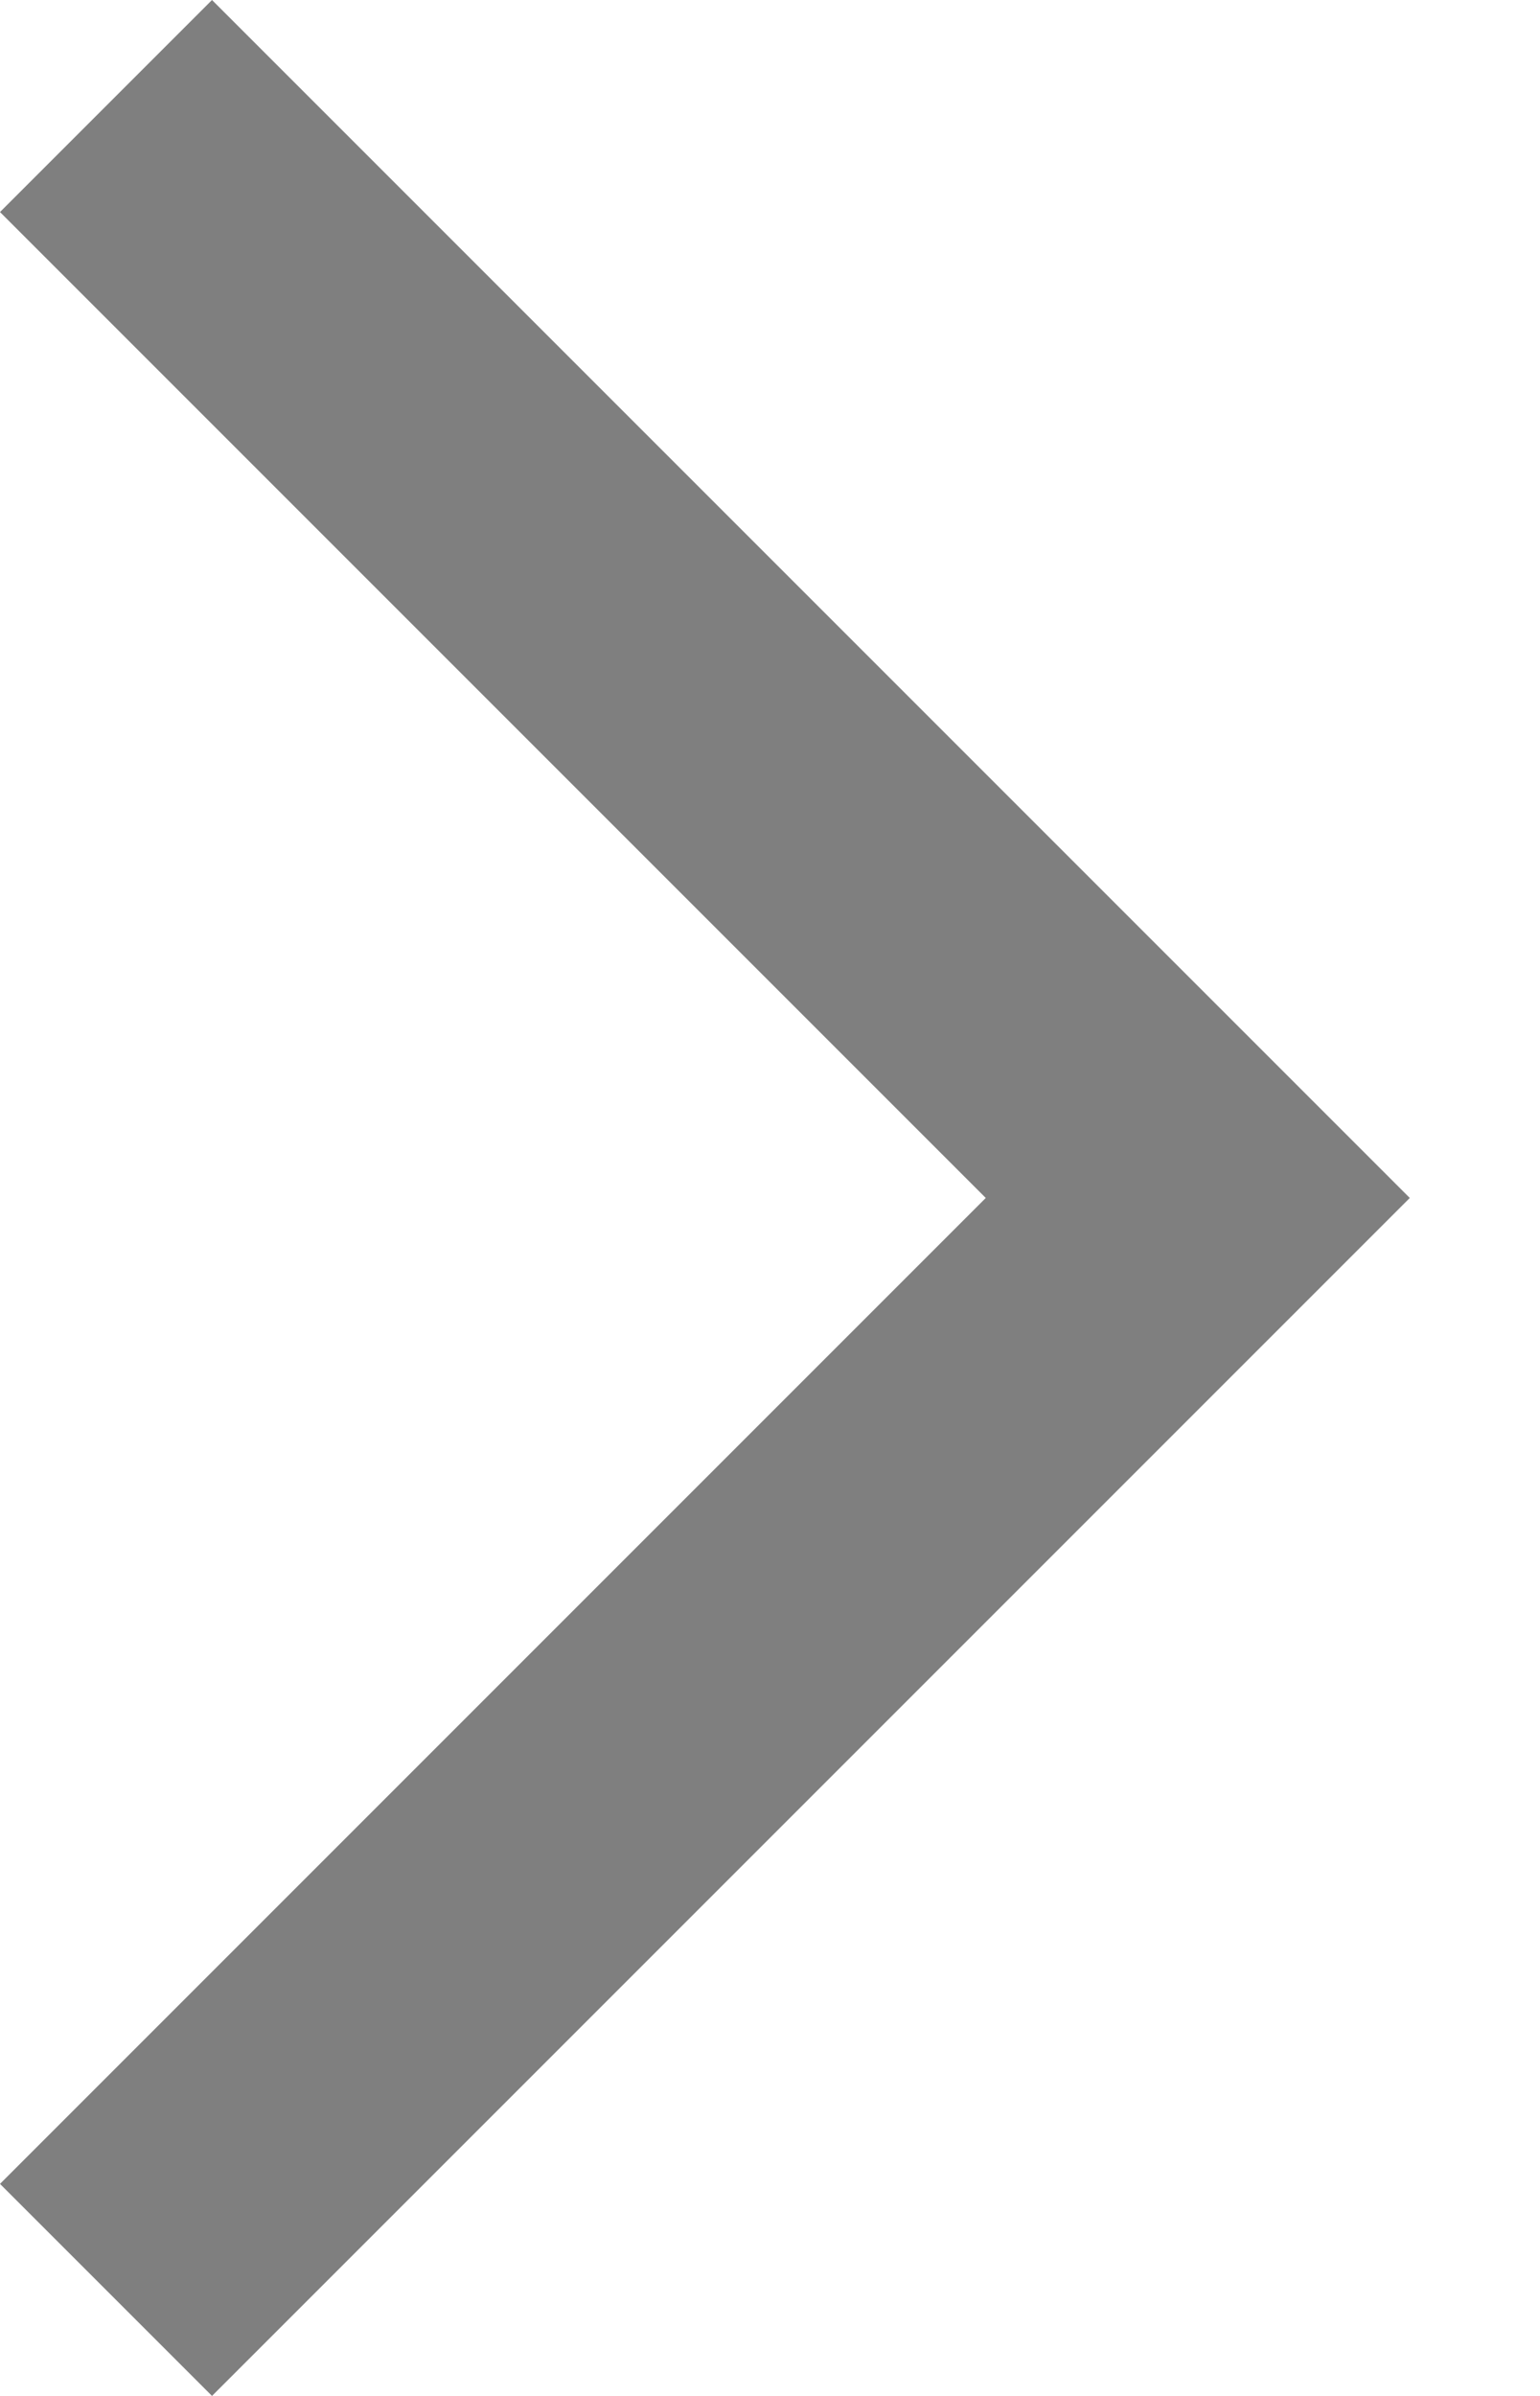 <svg width="9" height="14" viewBox="0 0 9 14" fill="none" xmlns="http://www.w3.org/2000/svg">
<path d="M0 12.761L1.239 14L8.239 7L1.239 0L0 1.239L5.761 7L0 12.761Z" fill="black" fill-opacity="0.5"/>
</svg>
